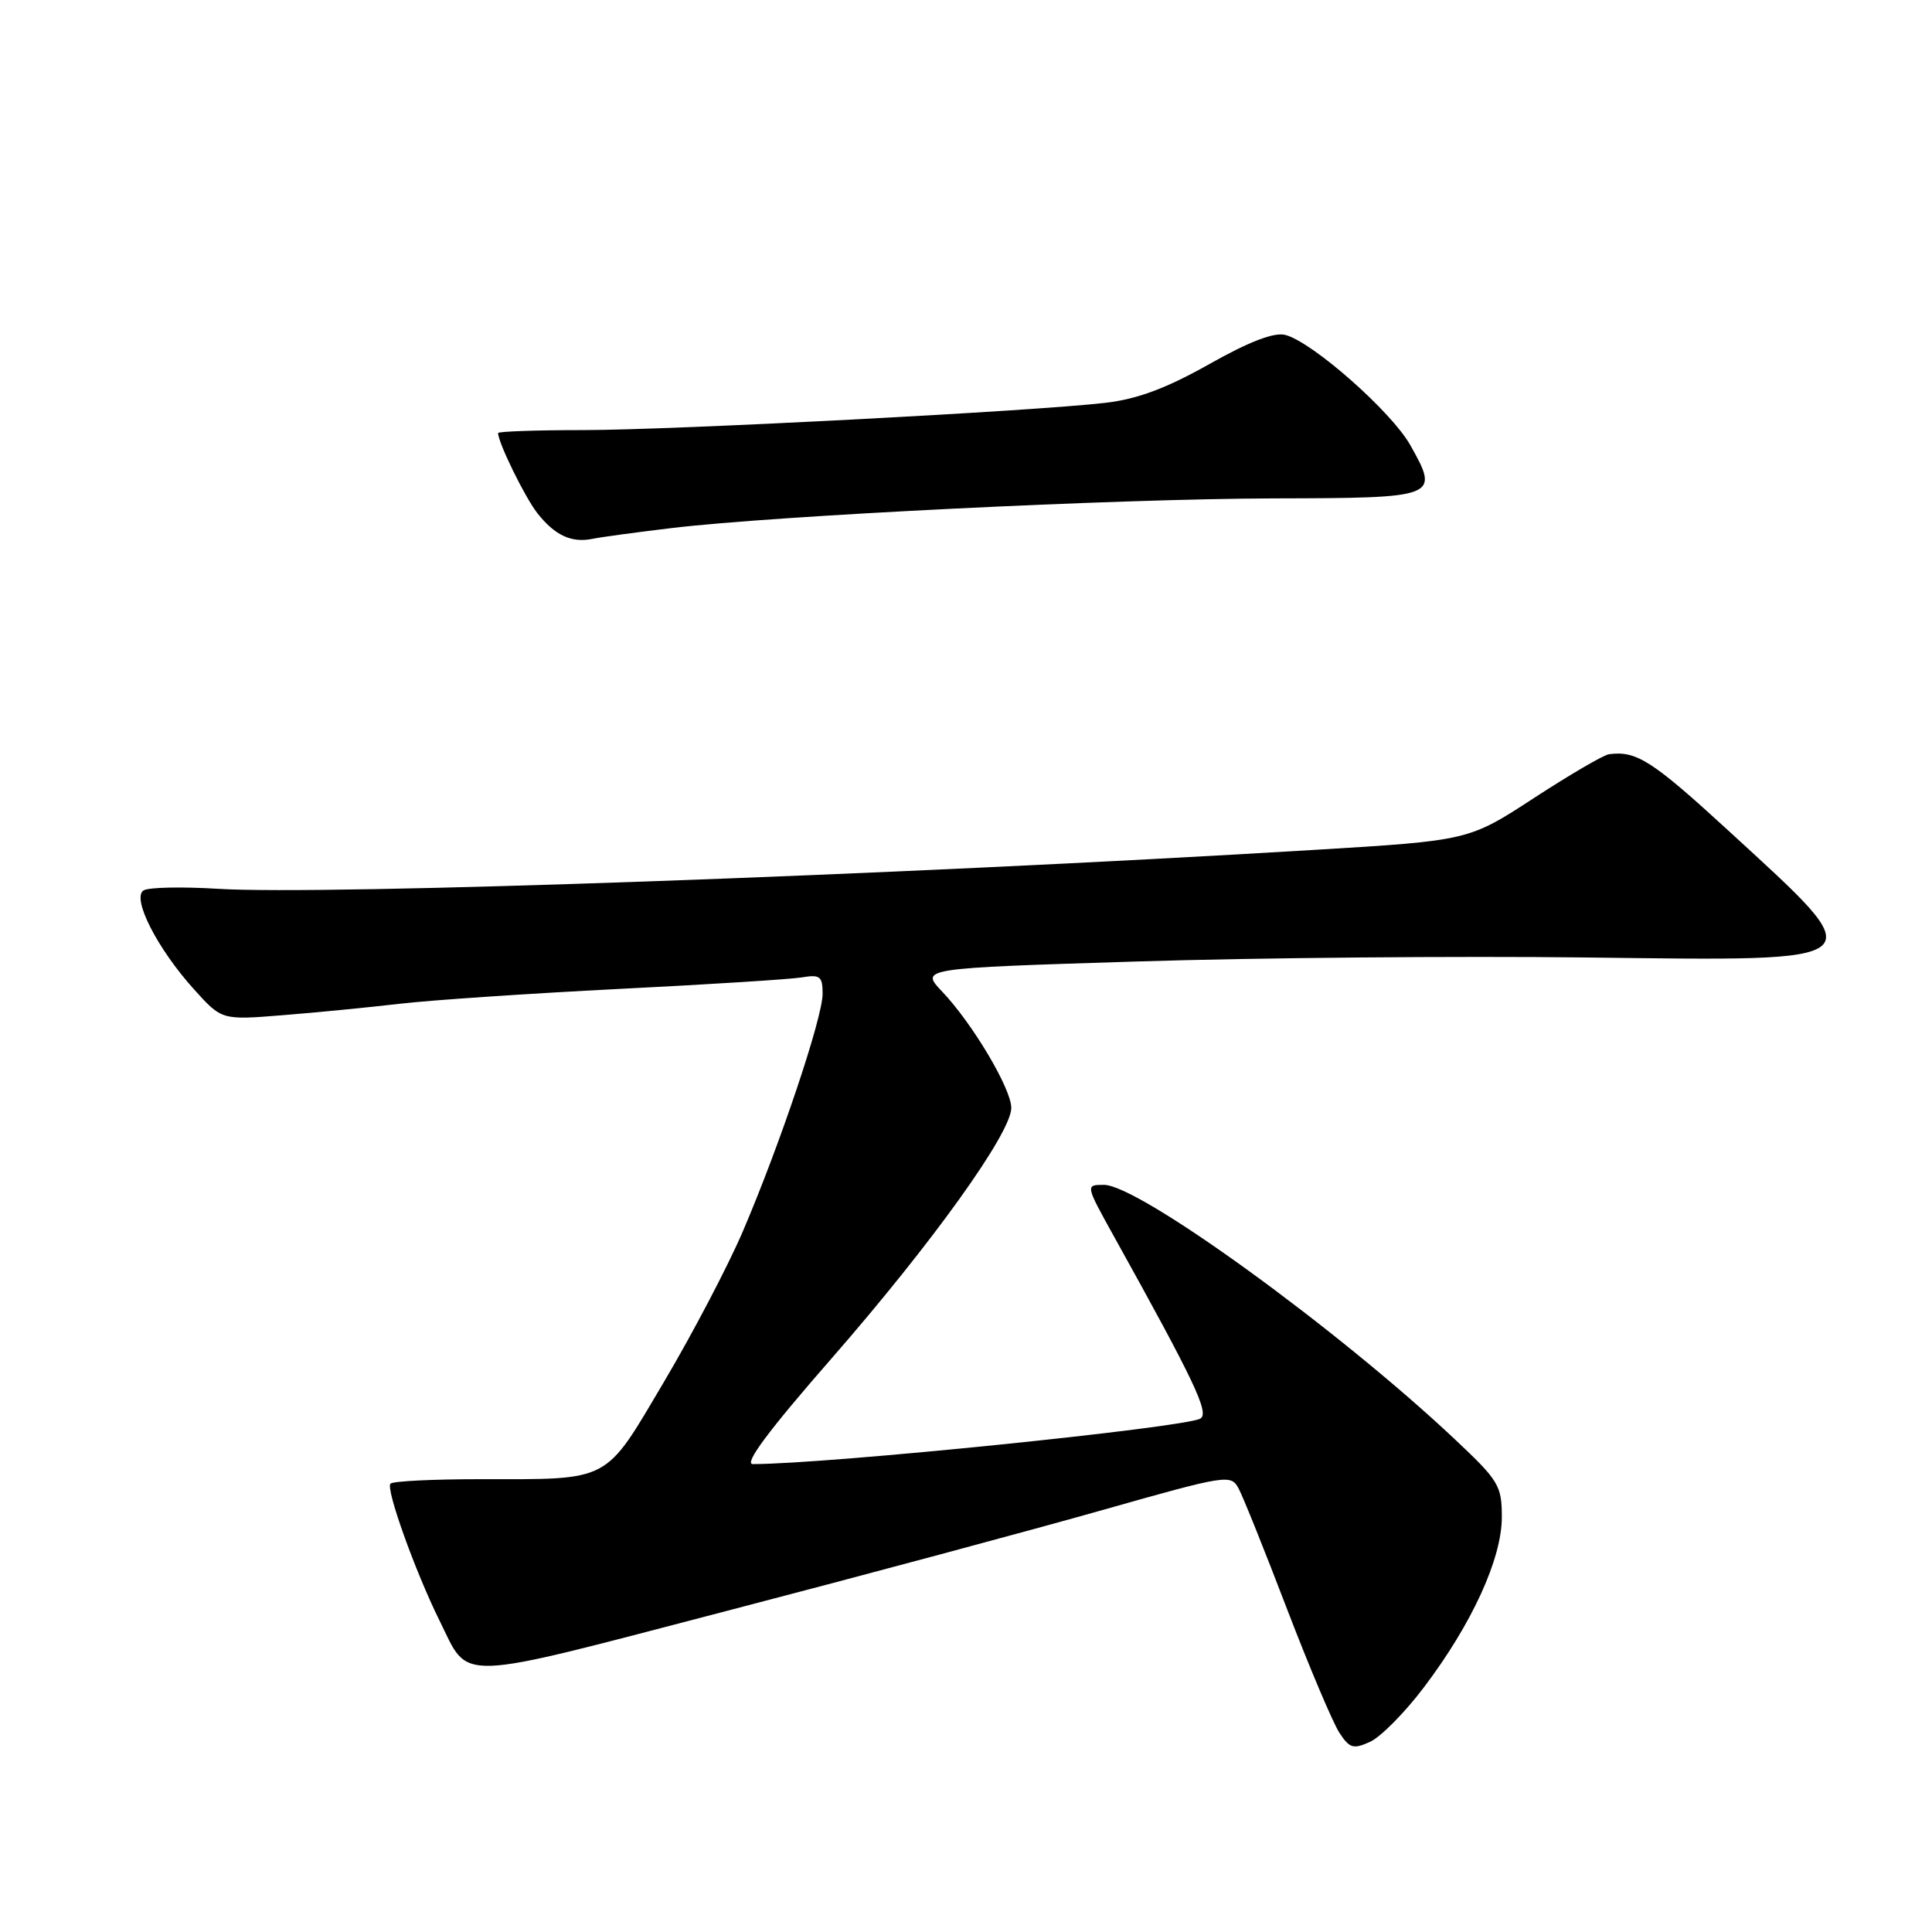 <?xml version="1.0" encoding="UTF-8" standalone="no"?>
<!DOCTYPE svg PUBLIC "-//W3C//DTD SVG 1.1//EN" "http://www.w3.org/Graphics/SVG/1.1/DTD/svg11.dtd" >
<svg xmlns="http://www.w3.org/2000/svg" xmlns:xlink="http://www.w3.org/1999/xlink" version="1.1" viewBox="0 0 256 256">
 <g >
 <path fill="currentColor"
d=" M 188.69 223.56 C 195.05 215.16 199.00 206.52 199.00 201.03 C 199.00 196.85 198.61 196.20 192.75 190.69 C 177.24 176.09 150.90 157.00 146.28 157.00 C 143.82 157.00 143.82 157.00 147.56 163.75 C 158.29 183.06 160.26 187.22 159.07 187.96 C 157.12 189.16 109.61 194.00 99.75 194.00 C 98.53 194.00 101.83 189.56 110.23 179.95 C 123.52 164.72 134.00 150.12 134.00 146.80 C 134.00 144.27 128.87 135.63 124.85 131.40 C 121.90 128.30 121.90 128.30 150.70 127.40 C 166.54 126.90 193.27 126.67 210.10 126.87 C 248.98 127.34 248.40 127.86 229.04 110.08 C 218.91 100.78 216.83 99.45 213.20 99.94 C 212.48 100.03 208.01 102.65 203.26 105.74 C 194.61 111.38 194.61 111.38 174.06 112.62 C 118.49 115.98 43.01 118.66 28.86 117.77 C 24.12 117.48 19.69 117.57 19.03 117.98 C 17.41 118.98 20.84 125.71 25.74 131.13 C 29.39 135.17 29.39 135.17 37.44 134.52 C 41.88 134.17 48.88 133.48 53.00 133.00 C 57.12 132.52 70.17 131.64 82.00 131.04 C 93.83 130.45 104.74 129.76 106.25 129.51 C 108.67 129.10 109.00 129.37 109.00 131.69 C 109.00 134.85 103.36 151.65 98.44 163.14 C 96.50 167.68 91.80 176.65 88.00 183.07 C 80.00 196.58 81.10 196.00 63.54 196.00 C 57.38 196.00 52.07 196.26 51.74 196.59 C 51.08 197.25 55.02 208.24 58.25 214.76 C 62.28 222.89 59.77 222.98 96.43 213.42 C 114.47 208.72 136.84 202.71 146.15 200.07 C 162.56 195.42 163.11 195.33 164.12 197.23 C 164.70 198.30 167.59 205.49 170.54 213.21 C 173.50 220.92 176.62 228.29 177.47 229.59 C 178.83 231.67 179.32 231.81 181.56 230.79 C 182.96 230.15 186.17 226.90 188.69 223.56 Z  M 89.00 69.97 C 102.79 68.32 147.98 66.09 168.78 66.04 C 190.59 65.99 190.77 65.92 186.87 58.98 C 184.38 54.55 173.89 45.30 170.31 44.38 C 168.83 44.00 165.57 45.24 160.23 48.25 C 154.57 51.44 150.71 52.88 146.53 53.37 C 137.00 54.49 89.38 56.98 77.25 56.99 C 71.06 56.99 66.00 57.17 66.00 57.38 C 66.00 58.64 69.54 65.87 71.19 67.98 C 73.50 70.93 75.72 71.97 78.50 71.40 C 79.60 71.17 84.33 70.53 89.00 69.97 Z "/>
</g>
</svg>